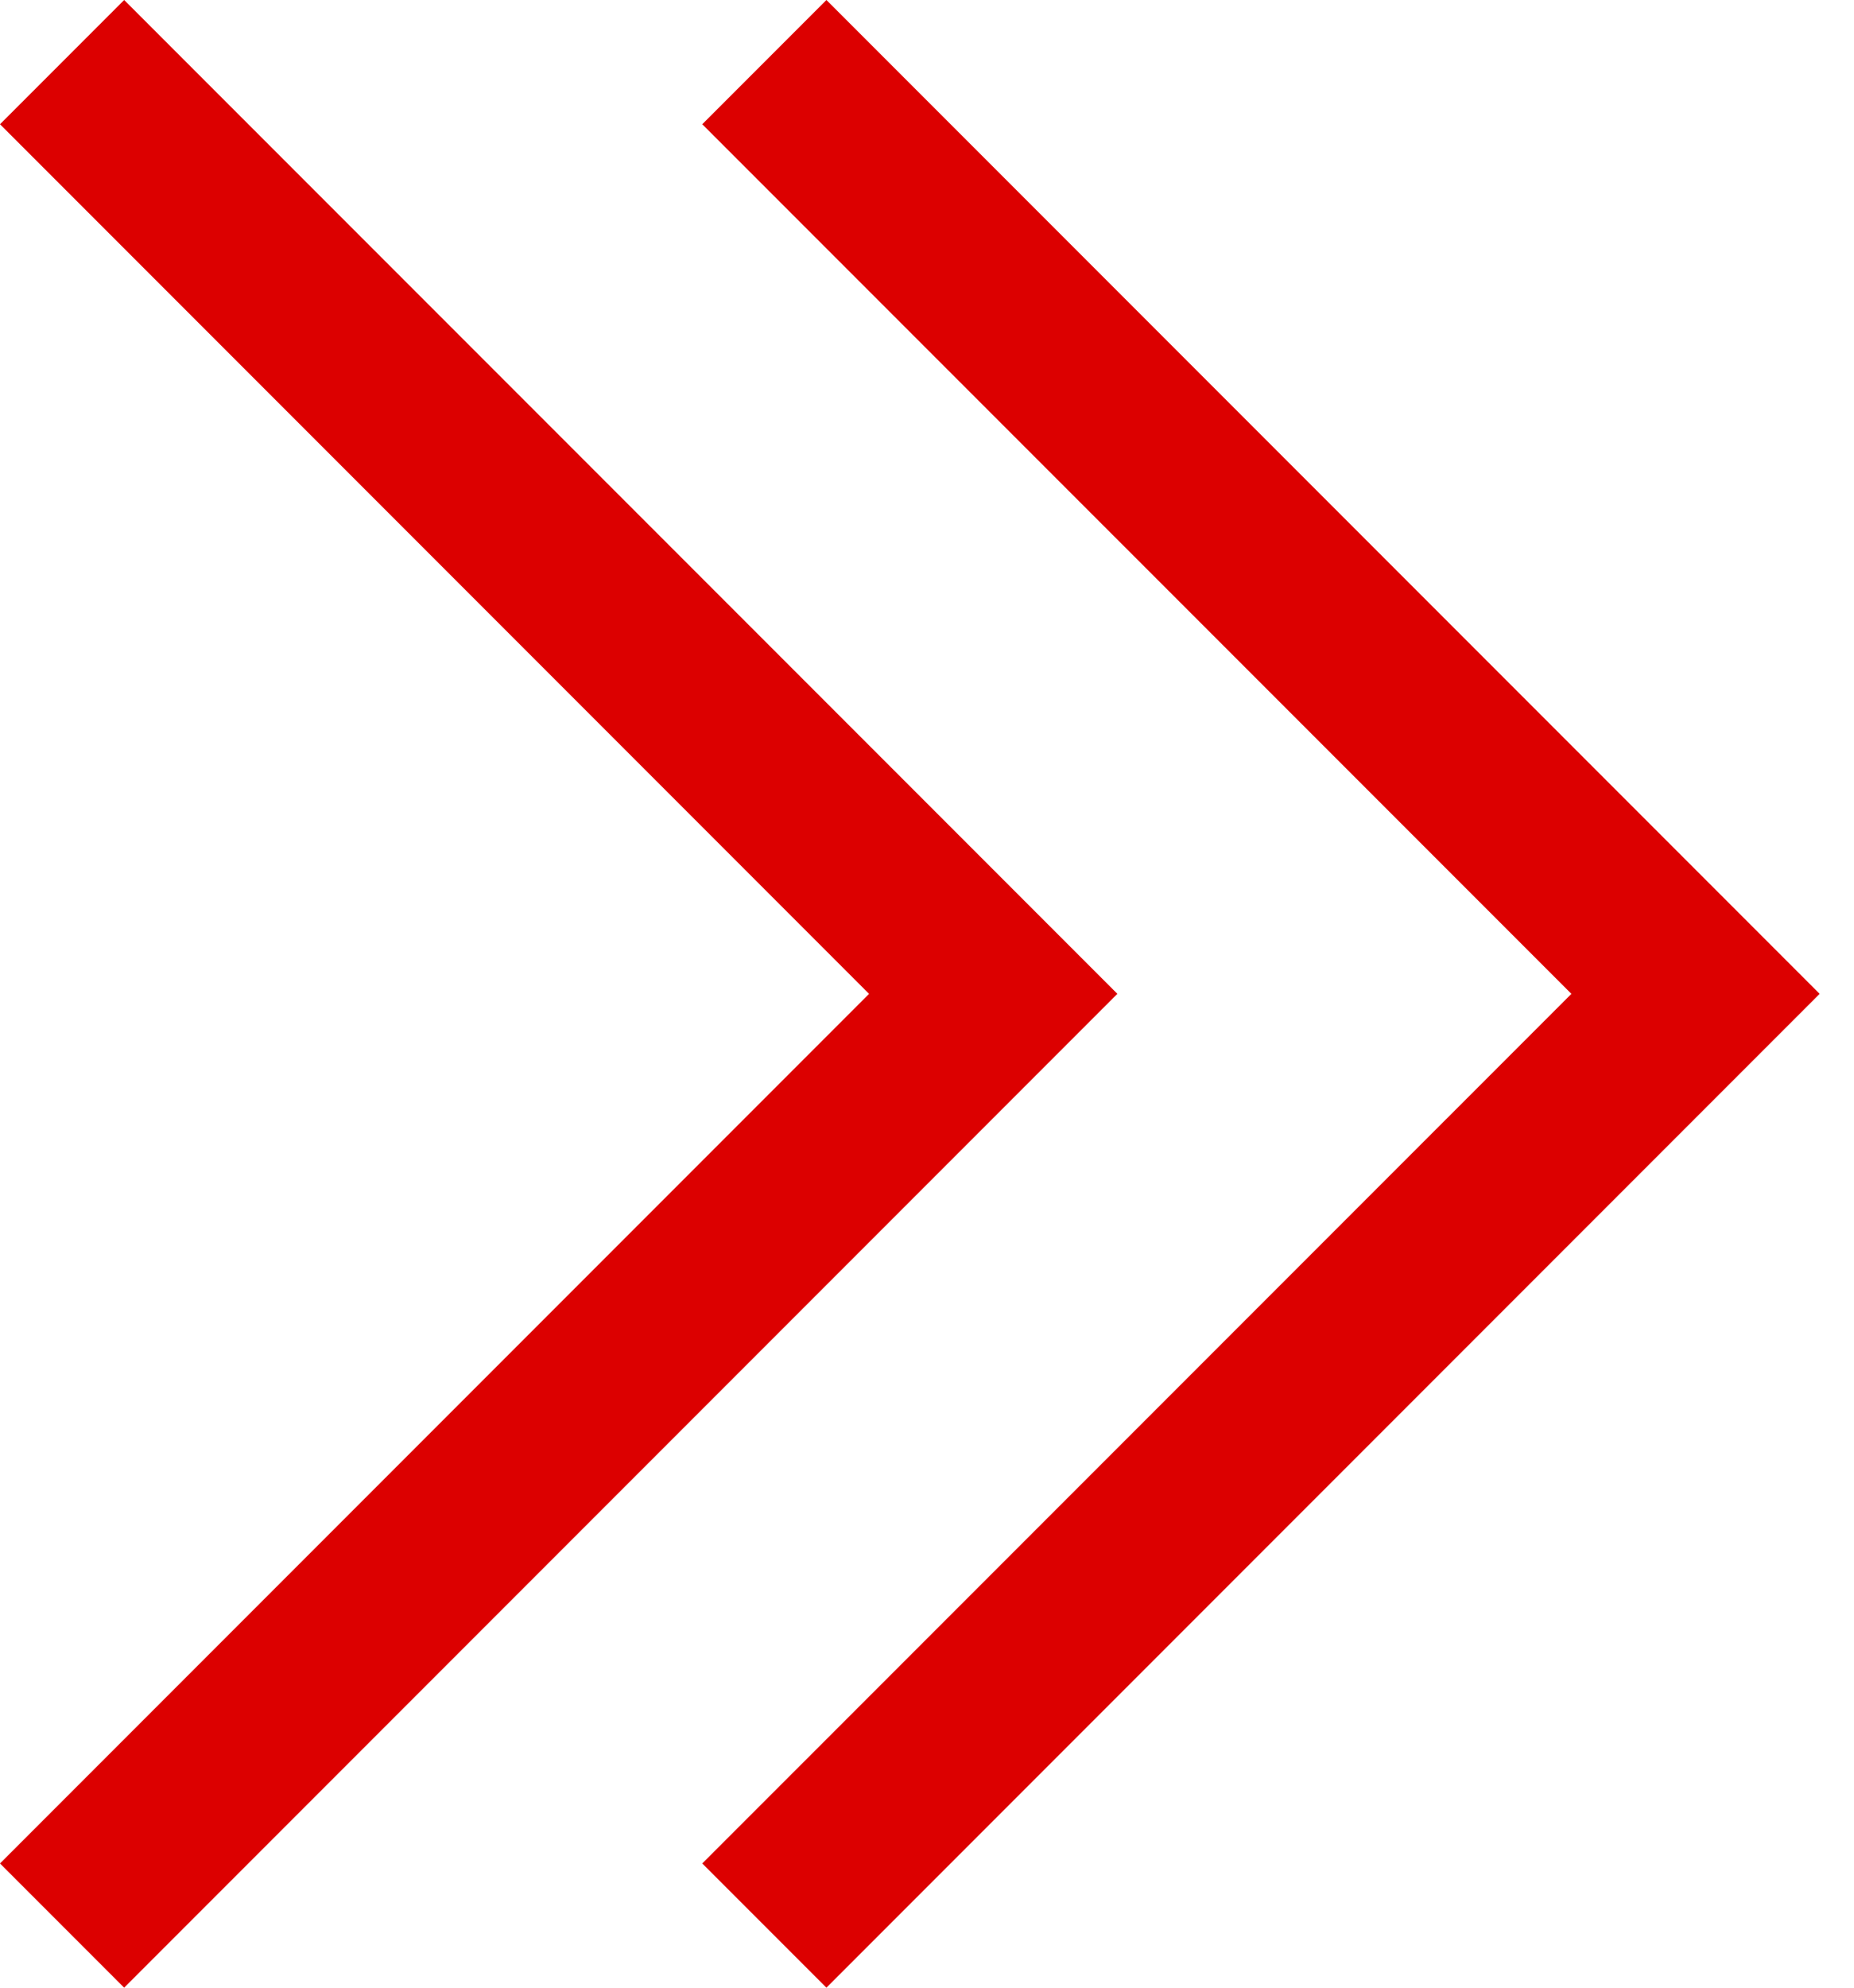 <svg width="28" height="30" viewBox="0 0 28 30" fill="none" xmlns="http://www.w3.org/2000/svg">
<path d="M1.875 0L16.875 15L1.875 30L0 28.125L13.125 15L0 1.875L1.875 0ZM12.481 0L27.481 15L12.481 30L10.606 28.125L23.732 15L10.606 1.875L12.481 0Z" fill="#DC0000"/>
</svg>
